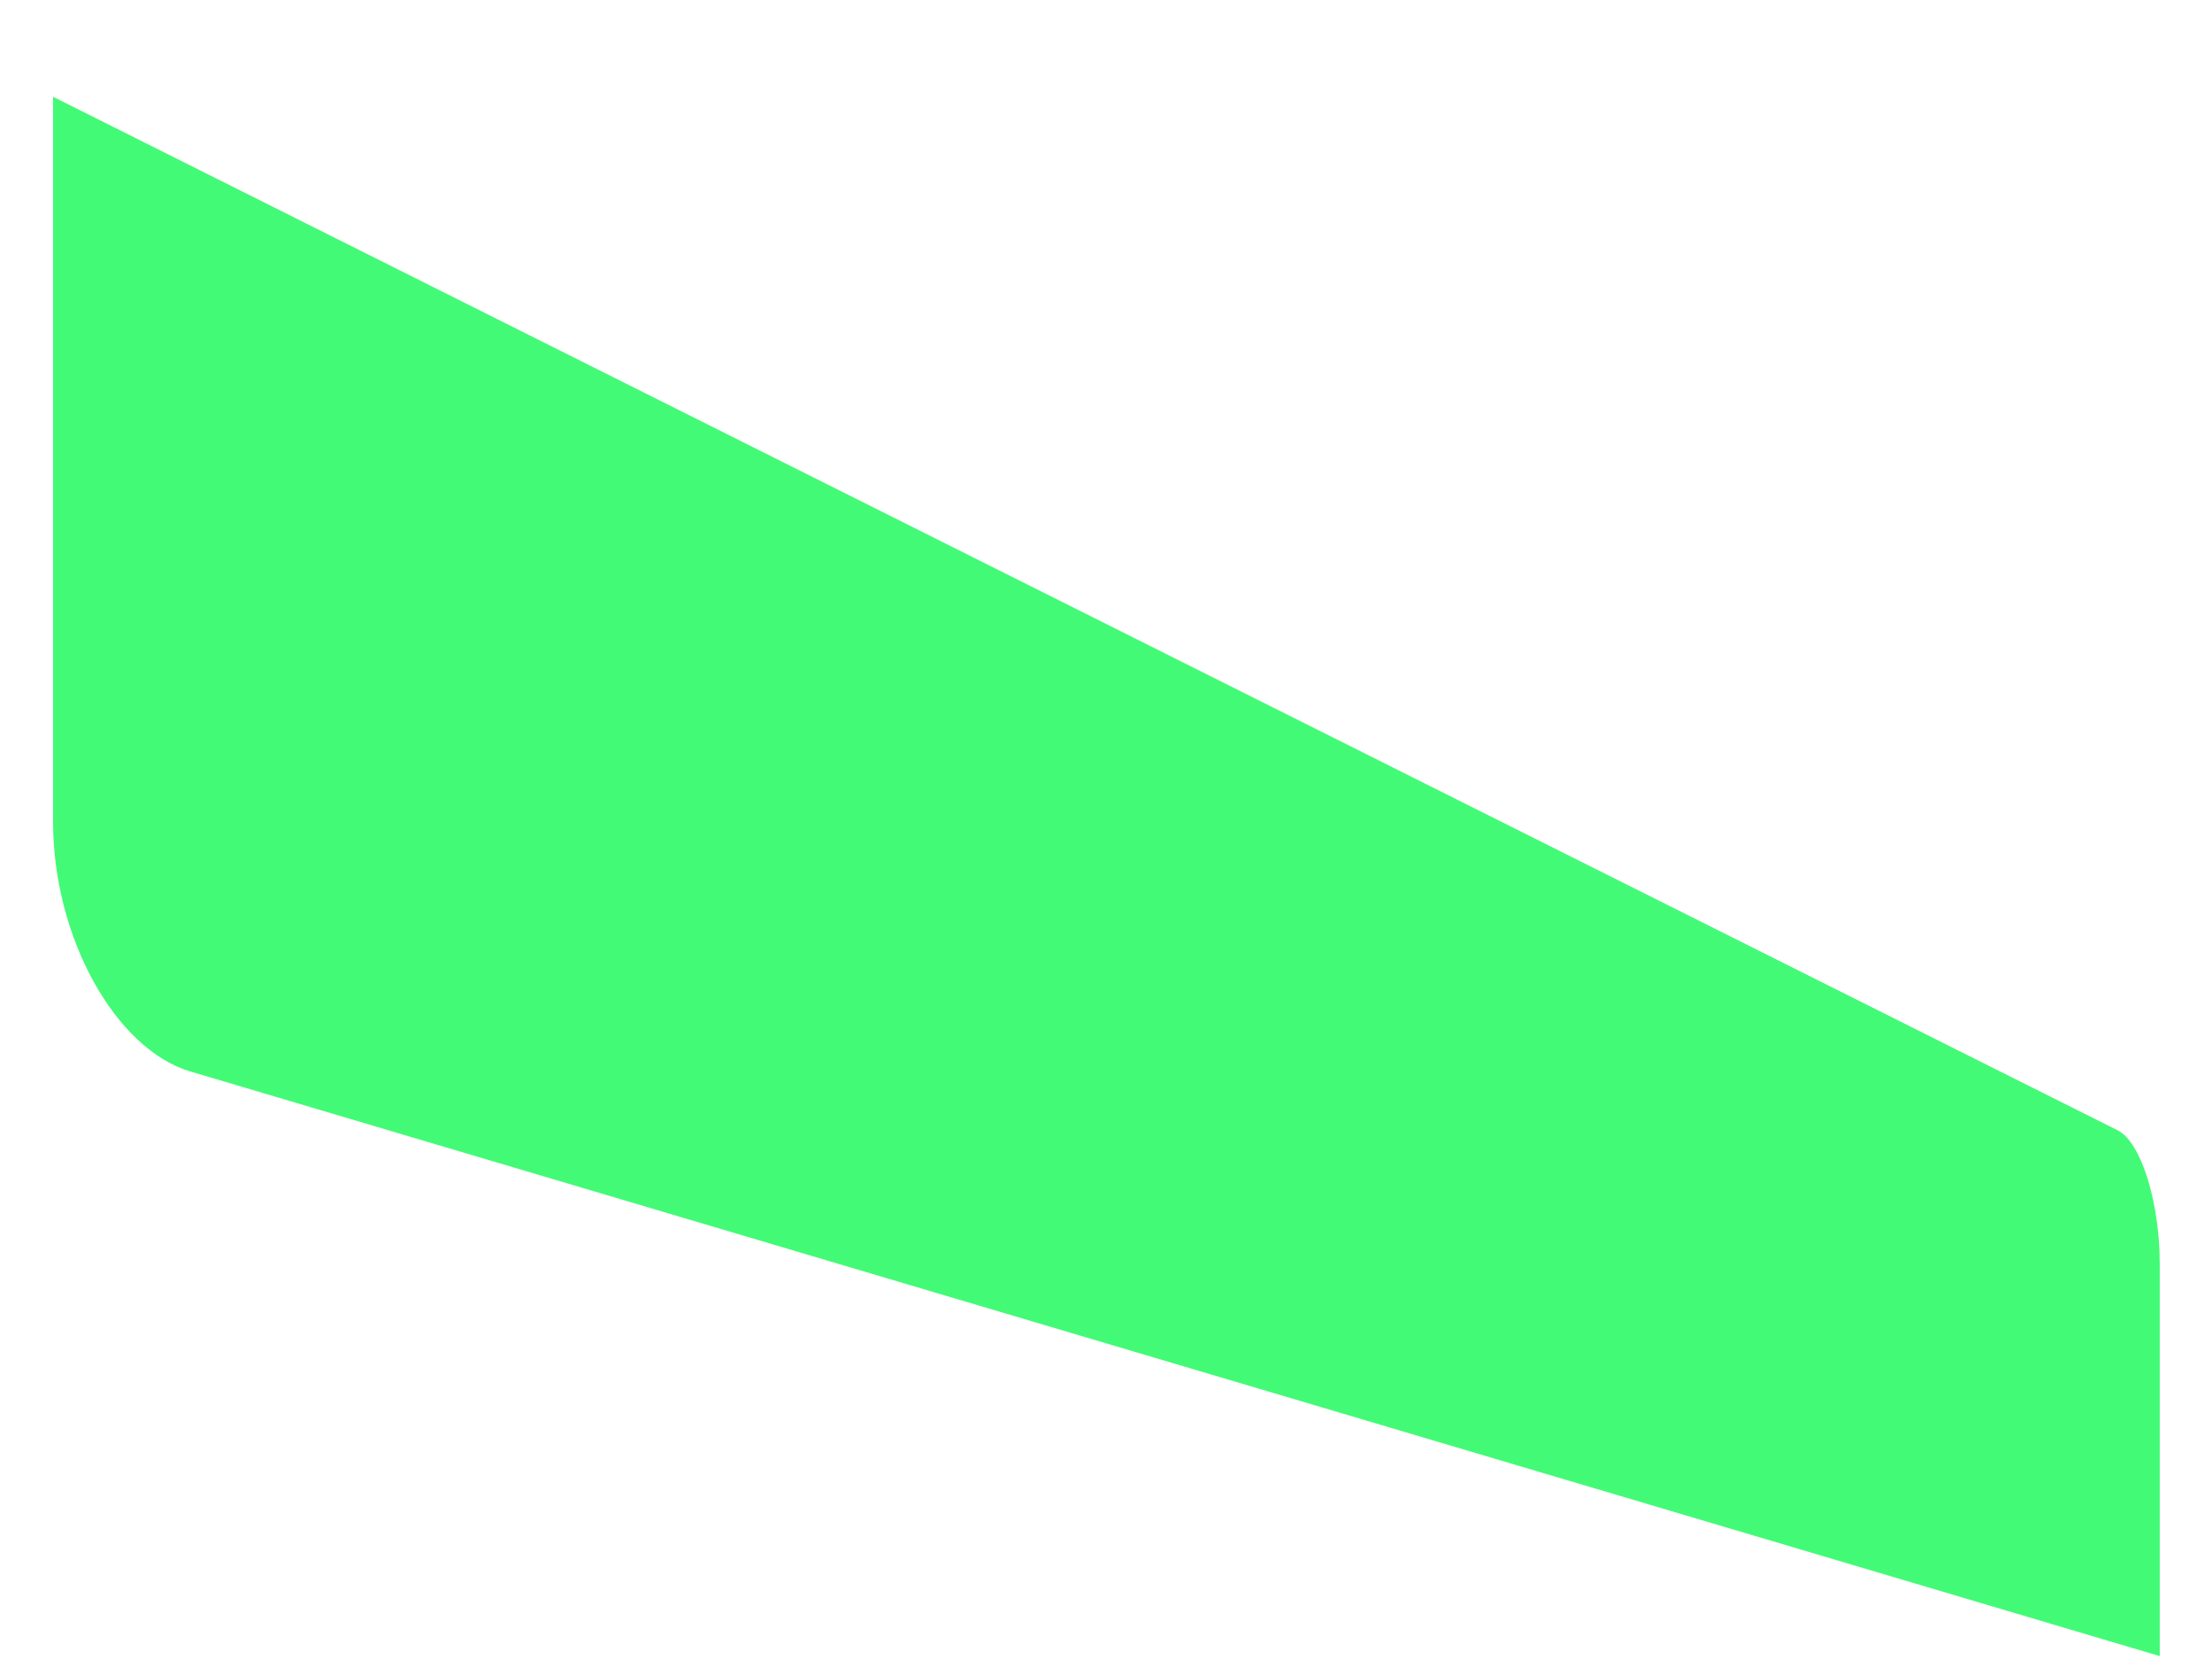 <svg width="16" height="12" viewBox="0 0 16 12" fill="none" xmlns="http://www.w3.org/2000/svg">
<path d="M0.384 0.7V5.946C0.384 6.78 0.835 7.589 1.376 7.75L15.622 11.979V9.144C15.622 8.694 15.487 8.261 15.318 8.176L0.384 0.7Z" fill="#43FA76"/>
</svg>
